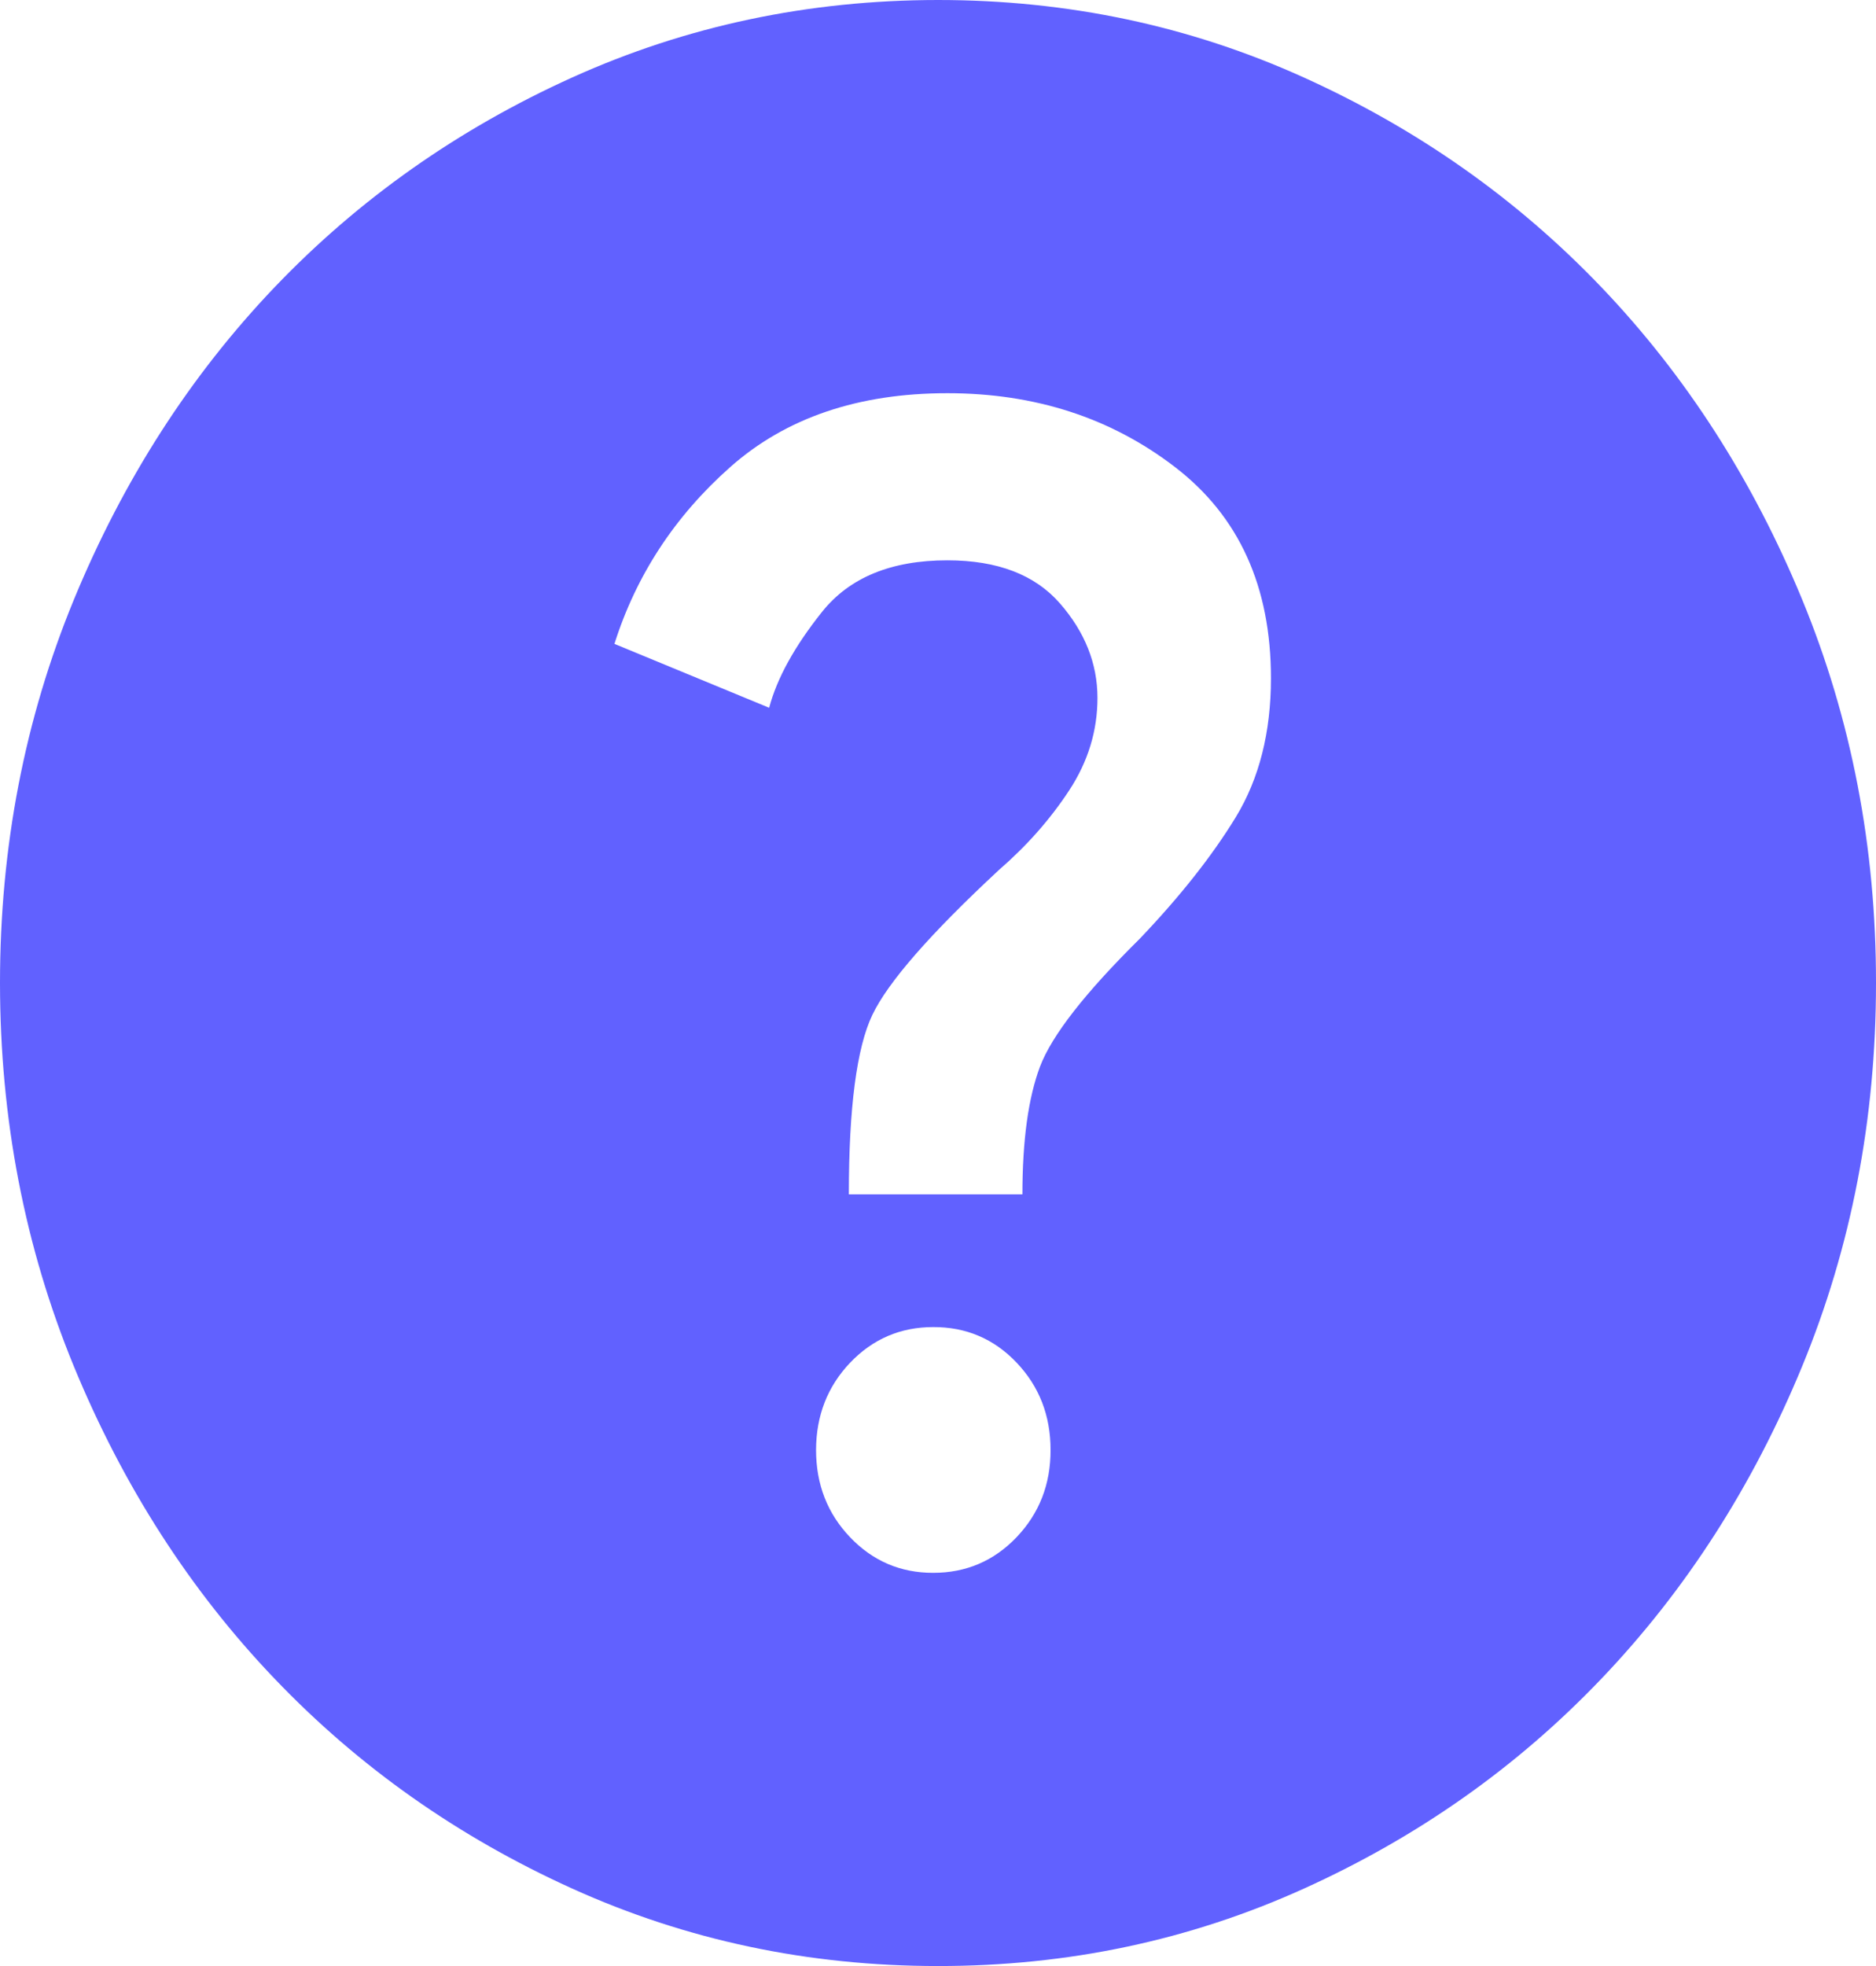 <svg width="21" height="22" viewBox="0 0 21 22" fill="none" xmlns="http://www.w3.org/2000/svg">
<path d="M10.447 17.6C10.815 17.6 11.126 17.467 11.38 17.201C11.634 16.934 11.761 16.609 11.76 16.225C11.76 15.84 11.633 15.514 11.38 15.248C11.127 14.982 10.816 14.849 10.447 14.85C10.08 14.85 9.77 14.983 9.516 15.249C9.263 15.515 9.136 15.841 9.135 16.225C9.135 16.61 9.262 16.936 9.516 17.202C9.77 17.468 10.081 17.601 10.447 17.6ZM9.502 13.365H11.445C11.445 12.76 11.511 12.283 11.642 11.935C11.774 11.587 12.146 11.11 12.758 10.505C13.213 10.028 13.571 9.574 13.834 9.143C14.096 8.712 14.227 8.194 14.227 7.59C14.227 6.563 13.869 5.775 13.151 5.225C12.434 4.675 11.585 4.4 10.605 4.4C9.607 4.4 8.798 4.675 8.176 5.225C7.555 5.775 7.122 6.435 6.878 7.205L8.61 7.92C8.697 7.59 8.895 7.232 9.201 6.848C9.508 6.463 9.976 6.27 10.605 6.27C11.165 6.27 11.585 6.431 11.865 6.752C12.145 7.073 12.285 7.426 12.285 7.81C12.285 8.177 12.18 8.521 11.97 8.842C11.76 9.163 11.498 9.461 11.182 9.735C10.412 10.45 9.94 10.991 9.765 11.357C9.59 11.724 9.502 12.393 9.502 13.365ZM10.5 22C9.047 22 7.683 21.711 6.405 21.133C5.128 20.555 4.016 19.772 3.071 18.782C2.126 17.793 1.378 16.628 0.827 15.29C0.277 13.952 0.001 12.522 0 11C0 9.478 0.276 8.048 0.827 6.71C1.379 5.372 2.127 4.207 3.071 3.217C4.016 2.228 5.128 1.444 6.405 0.867C7.683 0.29 9.047 0.001 10.5 0C11.953 0 13.318 0.289 14.595 0.867C15.873 1.445 16.984 2.228 17.929 3.217C18.874 4.207 19.622 5.372 20.174 6.71C20.725 8.048 21.001 9.478 21 11C21 12.522 20.724 13.952 20.173 15.29C19.621 16.628 18.873 17.793 17.929 18.782C16.984 19.773 15.873 20.556 14.595 21.134C13.318 21.712 11.953 22.001 10.5 22Z" fill="#6161FF"/>
</svg>
